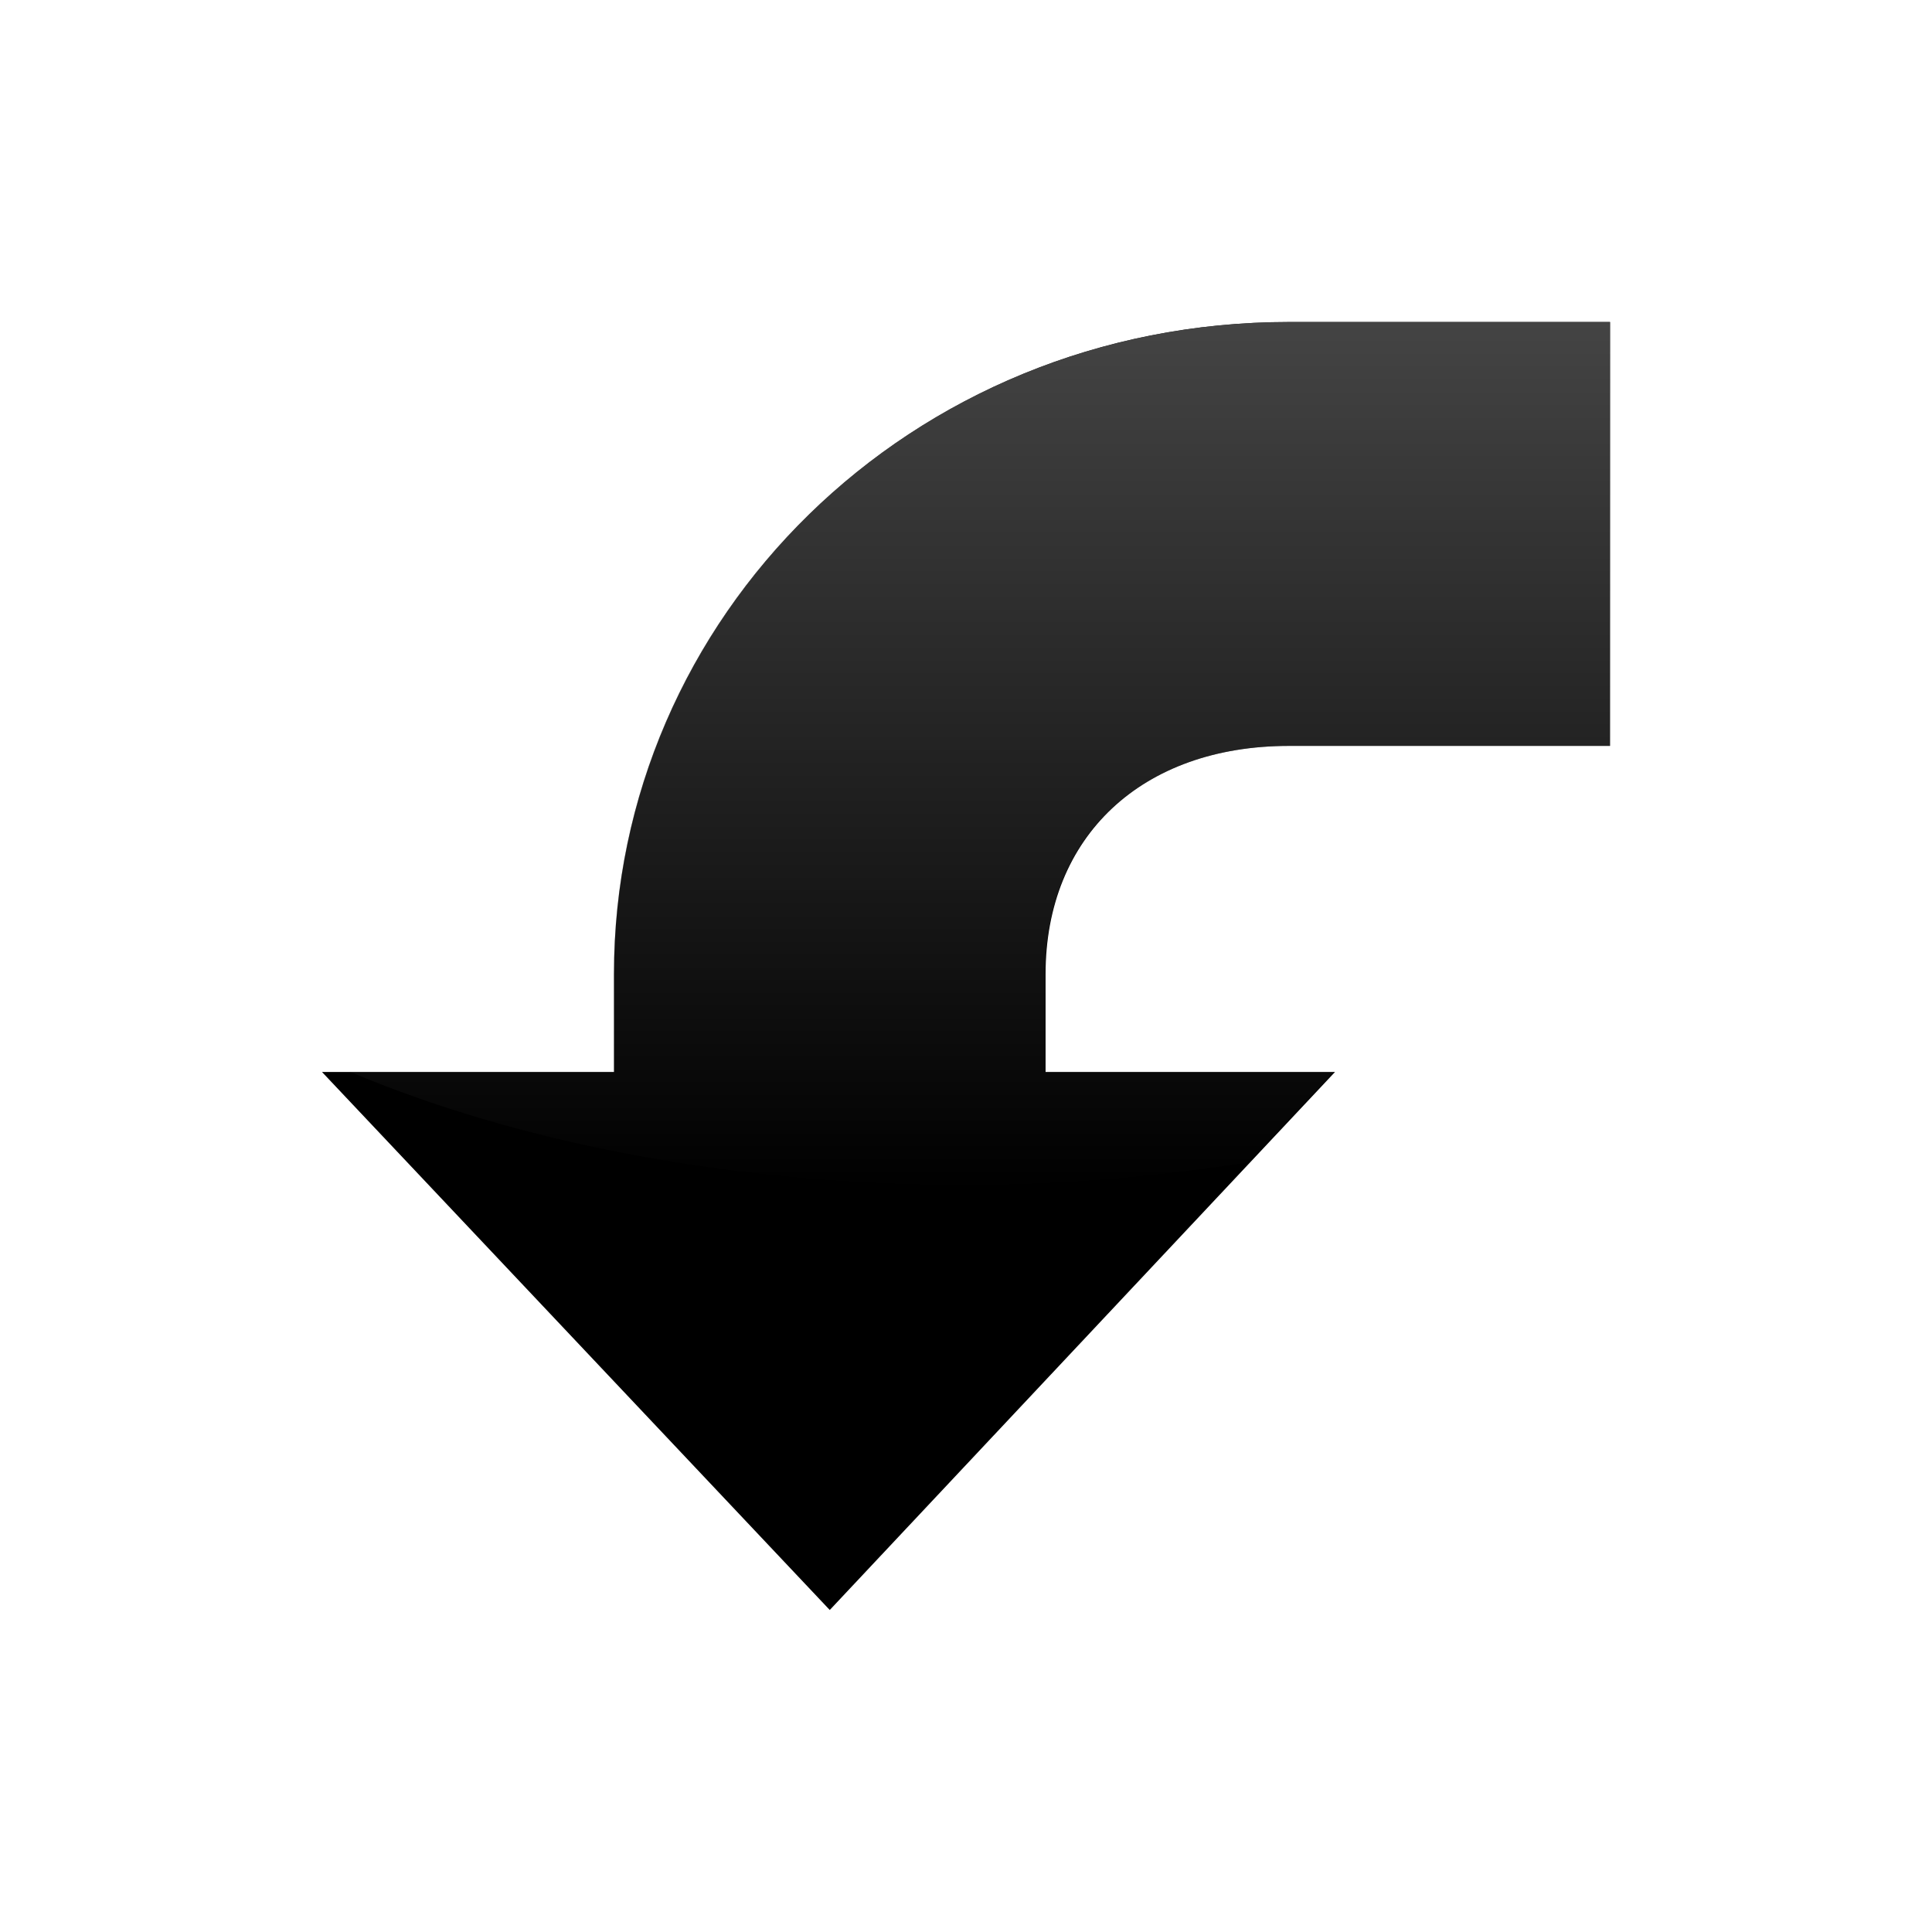 <?xml version="1.0" encoding="UTF-8" standalone="no"?>
<!-- Created with Inkscape (http://www.inkscape.org/) -->
<svg
   xmlns:dc="http://purl.org/dc/elements/1.1/"
   xmlns:cc="http://creativecommons.org/ns#"
   xmlns:rdf="http://www.w3.org/1999/02/22-rdf-syntax-ns#"
   xmlns:svg="http://www.w3.org/2000/svg"
   xmlns="http://www.w3.org/2000/svg"
   xmlns:xlink="http://www.w3.org/1999/xlink"
   xmlns:sodipodi="http://sodipodi.sourceforge.net/DTD/sodipodi-0.dtd"
   xmlns:inkscape="http://www.inkscape.org/namespaces/inkscape"
   width="48px"
   height="48px"
   id="svg4289"
   sodipodi:version="0.32"
   inkscape:version="0.46"
   sodipodi:docbase="/home/lapo/Icone/cvs/gnome-icon-theme/scalable/categories"
   sodipodi:docname="object-rotate-left.svg"
   inkscape:output_extension="org.inkscape.output.svg.inkscape">
  <defs
     id="defs4291">
    <inkscape:perspective
       sodipodi:type="inkscape:persp3d"
       inkscape:vp_x="0 : 24 : 1"
       inkscape:vp_y="0 : 1000 : 0"
       inkscape:vp_z="48 : 24 : 1"
       inkscape:persp3d-origin="24 : 16 : 1"
       id="perspective13" />
    <linearGradient
       id="linearGradient3155"
       inkscape:collect="always">
      <stop
         id="stop3157"
         offset="0"
         style="stop-color:#4d4d4d;stop-opacity:1;" />
      <stop
         id="stop3159"
         offset="1"
         style="stop-color:#4d4d4d;stop-opacity:0;" />
    </linearGradient>
    <linearGradient
       inkscape:collect="always"
       xlink:href="#linearGradient3155"
       id="linearGradient2454"
       gradientUnits="userSpaceOnUse"
       x1="325.714"
       y1="369.505"
       x2="325.714"
       y2="546.648"
       gradientTransform="matrix(0.138,0,0,0.138,-20.852,-45.85)" />
    <linearGradient
       gradientUnits="userSpaceOnUse"
       y2="44.633"
       x2="46.114"
       y1="3.883"
       x1="46.353"
       id="linearGradient3198"
       xlink:href="#linearGradient3192"
       inkscape:collect="always" />
    <linearGradient
       gradientUnits="userSpaceOnUse"
       y2="44.436"
       x2="16.621"
       y1="3.991"
       x1="16.621"
       id="linearGradient3190"
       xlink:href="#linearGradient3184"
       inkscape:collect="always" />
    <linearGradient
       id="linearGradient3184"
       inkscape:collect="always">
      <stop
         id="stop3186"
         offset="0"
         style="stop-color:#4d4d4d;stop-opacity:1;" />
      <stop
         id="stop3188"
         offset="1"
         style="stop-color:#4d4d4d;stop-opacity:0;" />
    </linearGradient>
    <linearGradient
       id="linearGradient3192"
       inkscape:collect="always">
      <stop
         id="stop3194"
         offset="0"
         style="stop-color:#4d4d4d;stop-opacity:1;" />
      <stop
         id="stop3196"
         offset="1"
         style="stop-color:#4d4d4d;stop-opacity:0;" />
    </linearGradient>
    <inkscape:perspective
       id="perspective2475"
       inkscape:persp3d-origin="24 : 16 : 1"
       inkscape:vp_z="48 : 24 : 1"
       inkscape:vp_y="0 : 1000 : 0"
       inkscape:vp_x="0 : 24 : 1"
       sodipodi:type="inkscape:persp3d" />
    <linearGradient
       inkscape:collect="always"
       xlink:href="#linearGradient3192"
       id="linearGradient2492"
       gradientUnits="userSpaceOnUse"
       x1="46.353"
       y1="3.883"
       x2="46.114"
       y2="44.633"
       gradientTransform="translate(10.982,4.436)" />
    <linearGradient
       inkscape:collect="always"
       xlink:href="#linearGradient3184"
       id="linearGradient2495"
       gradientUnits="userSpaceOnUse"
       x1="16.621"
       y1="3.991"
       x2="16.621"
       y2="44.436"
       gradientTransform="translate(10.982,4.436)" />
    <linearGradient
       inkscape:collect="always"
       xlink:href="#linearGradient3155"
       id="linearGradient2502"
       gradientUnits="userSpaceOnUse"
       gradientTransform="matrix(0.138,0,0,0.138,29.148,-45.85)"
       x1="325.714"
       y1="369.505"
       x2="325.714"
       y2="546.648" />
    <linearGradient
       inkscape:collect="always"
       xlink:href="#linearGradient3155"
       id="linearGradient2505"
       gradientUnits="userSpaceOnUse"
       gradientTransform="matrix(0.138,0,0,0.138,-20.852,-45.85)"
       x1="325.714"
       y1="369.505"
       x2="325.714"
       y2="546.648" />
  </defs>
  <sodipodi:namedview
     id="base"
     pagecolor="#ffffff"
     bordercolor="#666"
     borderopacity="0.314"
     inkscape:pageopacity="0.0"
     inkscape:pageshadow="2"
     inkscape:zoom="5.656854"
     inkscape:cx="37.533214"
     inkscape:cy="15.070099"
     inkscape:current-layer="layer1"
     showgrid="true"
     inkscape:grid-bbox="true"
     inkscape:document-units="px"
     inkscape:window-width="1019"
     inkscape:window-height="732"
     inkscape:window-x="259"
     inkscape:window-y="19"
     inkscape:showpageshadow="false" />
  <g
     id="layer1"
     inkscape:label="Layer 1"
     inkscape:groupmode="layer">
    <g
       id="g2453"
       inkscape:label="Calque 1"
       transform="matrix(0.134,0,0,0.134,-18.472,-41.047)" />
    <path
       style="fill:#000000;fill-opacity:1;fill-rule:nonzero;stroke:none;stroke-width:1;stroke-linecap:round;stroke-linejoin:miter;marker:none;marker-start:none;marker-mid:none;marker-end:none;stroke-miterlimit:4;stroke-dasharray:none;stroke-dashoffset:1.4;stroke-opacity:1;visibility:visible;display:inline;overflow:visible"
       d="M 32.023,8 C 22.58,8 15.254,15.359 15.254,24.203 L 15.254,26.633 L 8,26.633 L 20.615,40 L 33.168,26.633 L 25.977,26.633 L 25.977,24.203 C 25.977,20.781 28.369,18.532 32.023,18.532 L 40,18.532 L 40,8 L 32.023,8 z"
       id="path3277"
       sodipodi:nodetypes="cccccccccccc" />
    <path
       style="fill:url(#linearGradient2505);fill-opacity:1"
       d="M 32.032,8 C 22.589,8 15.251,15.344 15.251,24.188 L 15.251,26.625 L 8.688,26.625 C 12.844,28.382 18.182,29.438 24,29.438 C 26.448,29.438 28.807,29.223 31.032,28.875 L 33.157,26.625 L 25.969,26.625 L 25.969,24.188 C 25.969,20.766 28.378,18.531 32.032,18.531 L 40.001,18.531 L 40.001,8 L 32.032,8 z"
       id="path2498" />
  </g>
</svg>
